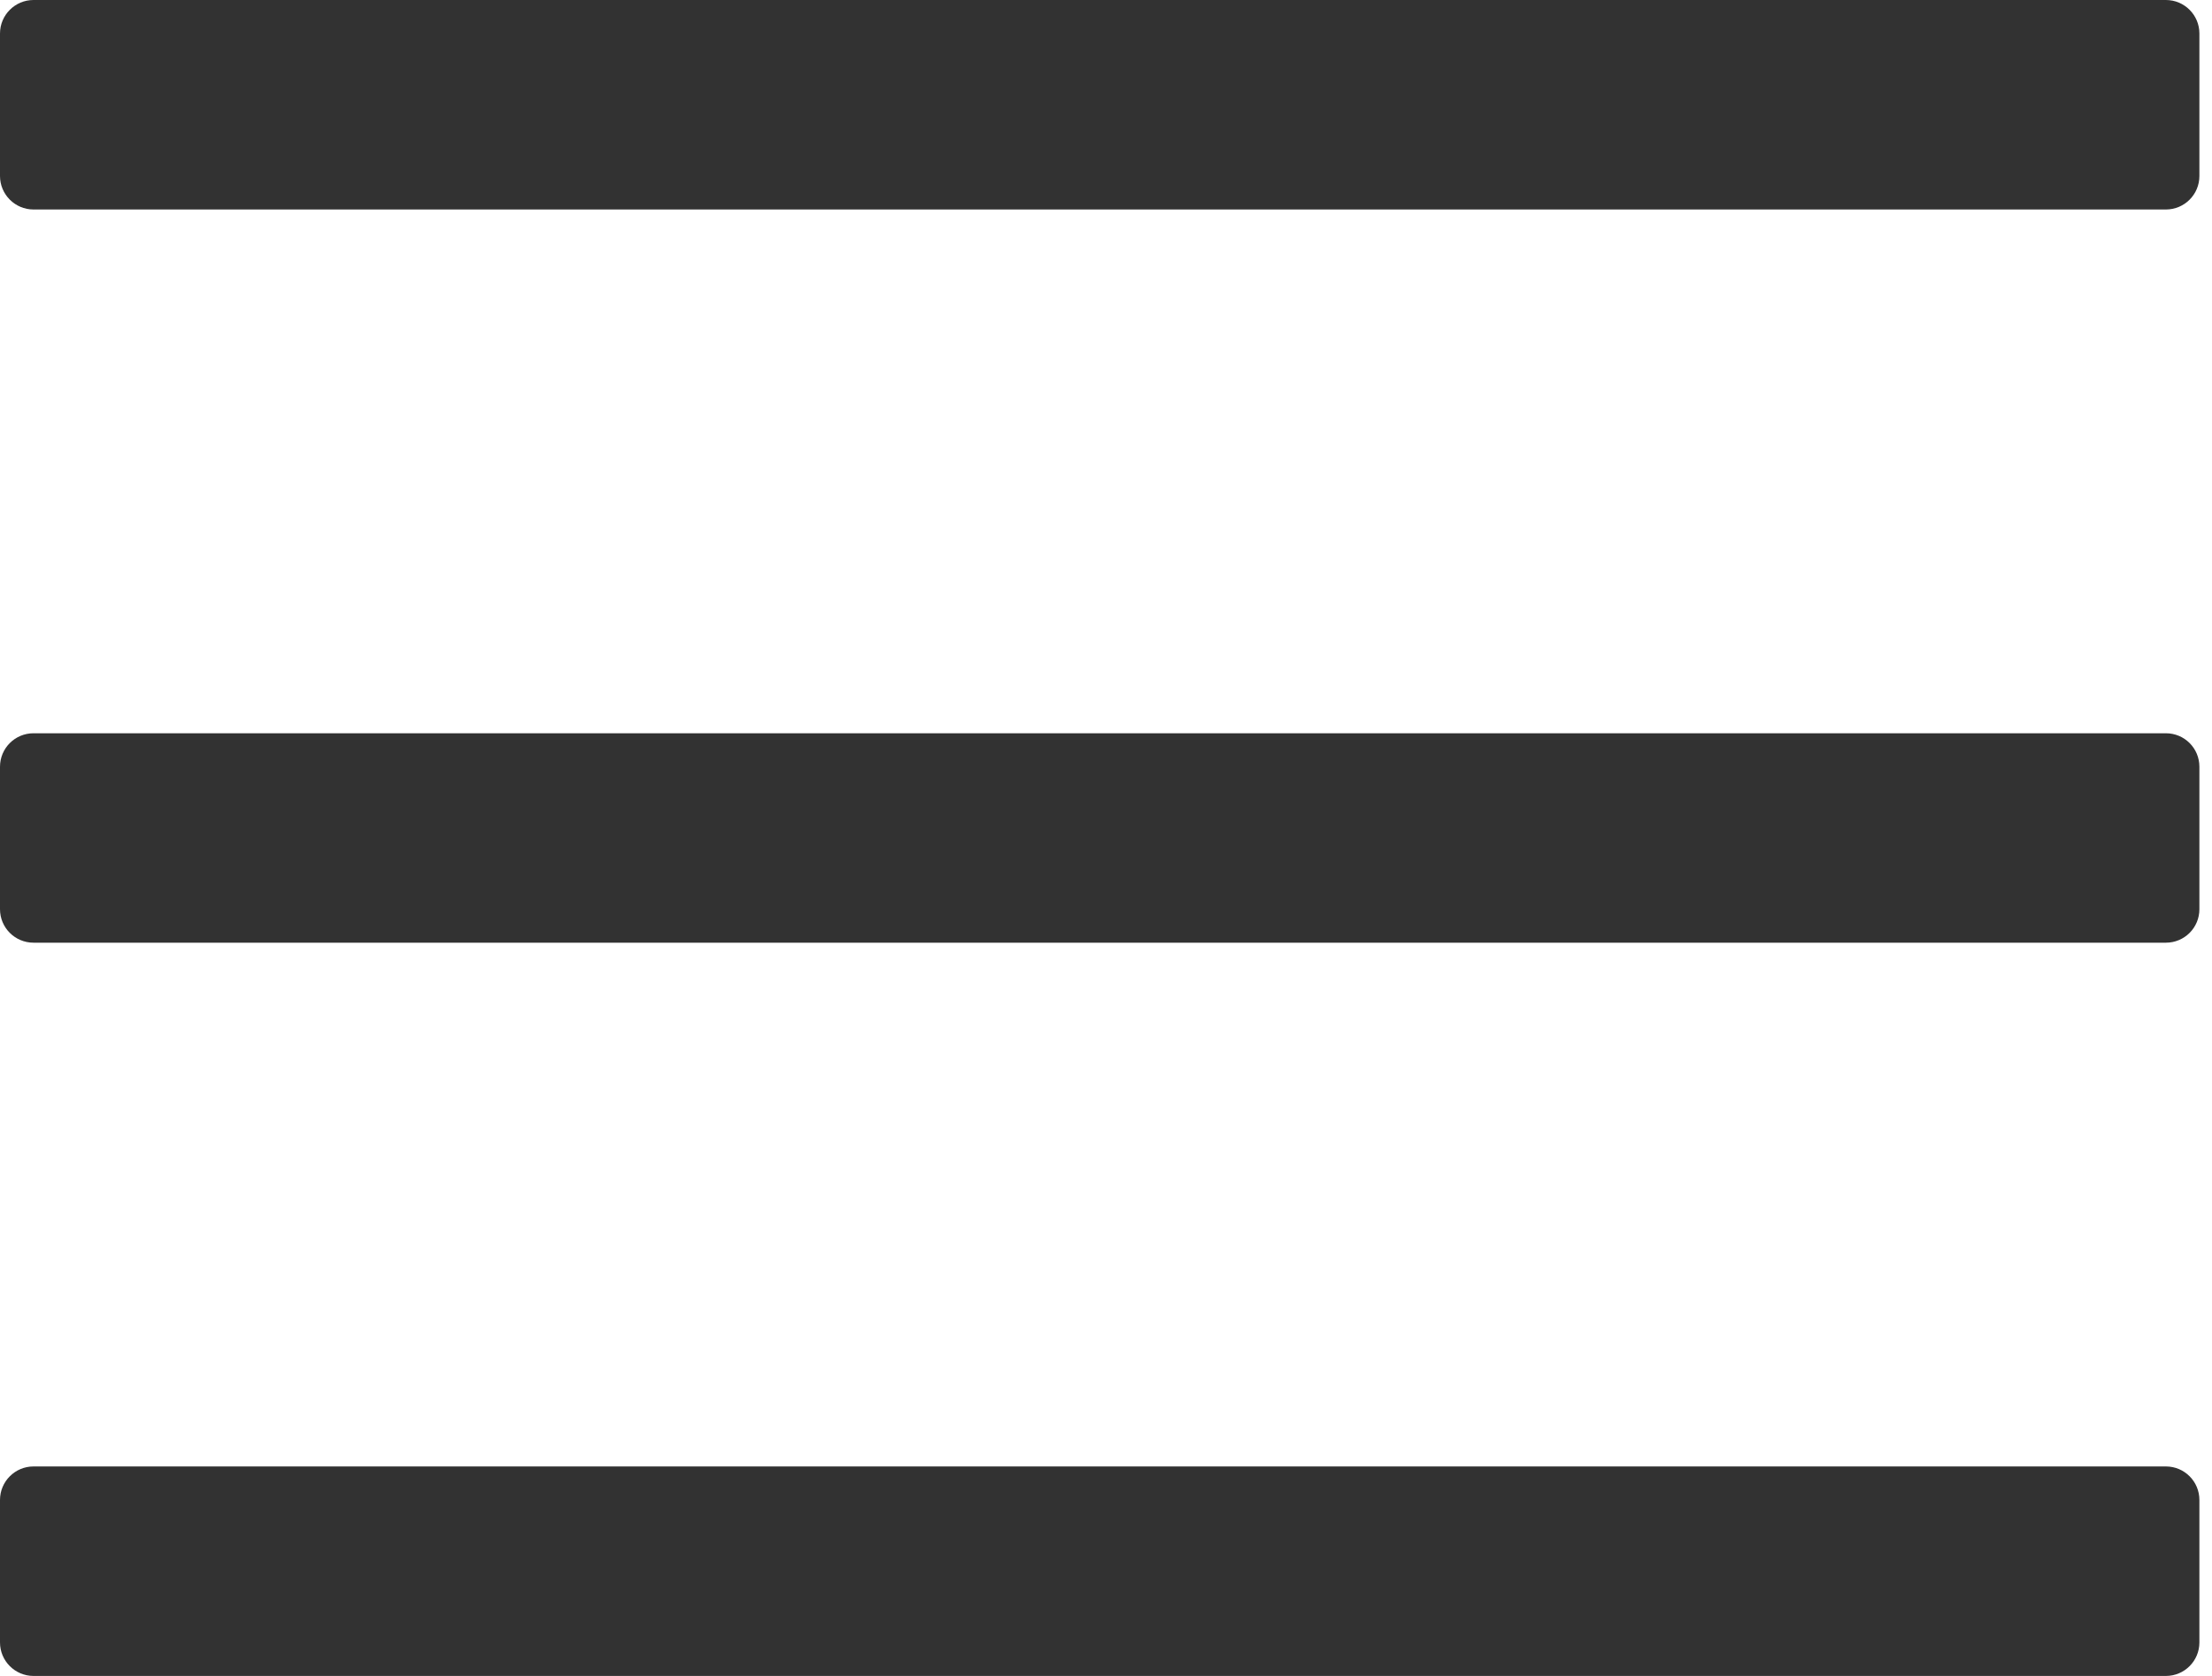 <svg width="33" height="25" viewBox="0 0 33 25" fill="none" xmlns="http://www.w3.org/2000/svg">
<path d="M0.5 3.125C0.224 3.125 -9.78516e-09 2.901 -2.18557e-08 2.625L-1.14742e-07 0.5C-1.26813e-07 0.224 0.224 -9.78512e-09 0.5 -2.18557e-08L32.312 -6.97168e-07C32.589 -7.09238e-07 32.812 0.224 32.812 0.5L32.812 2.625C32.812 2.901 32.589 3.125 32.312 3.125L0.5 3.125Z" fill="#323232"/>
<path d="M0.5 14.062C0.224 14.062 -9.78516e-09 13.839 -2.18557e-08 13.562L-1.14742e-07 11.438C-1.26813e-07 11.161 0.224 10.938 0.5 10.938L32.312 10.938C32.589 10.938 32.812 11.161 32.812 11.438L32.812 13.562C32.812 13.839 32.589 14.062 32.312 14.062L0.5 14.062Z" fill="#323232"/>
<path d="M0.5 25C0.224 25 -9.78516e-09 24.776 -2.18557e-08 24.5L-1.14742e-07 22.375C-1.26813e-07 22.099 0.224 21.875 0.5 21.875L32.312 21.875C32.589 21.875 32.812 22.099 32.812 22.375L32.812 24.5C32.812 24.776 32.589 25 32.312 25L0.5 25Z" fill="#323232"/>
</svg>
